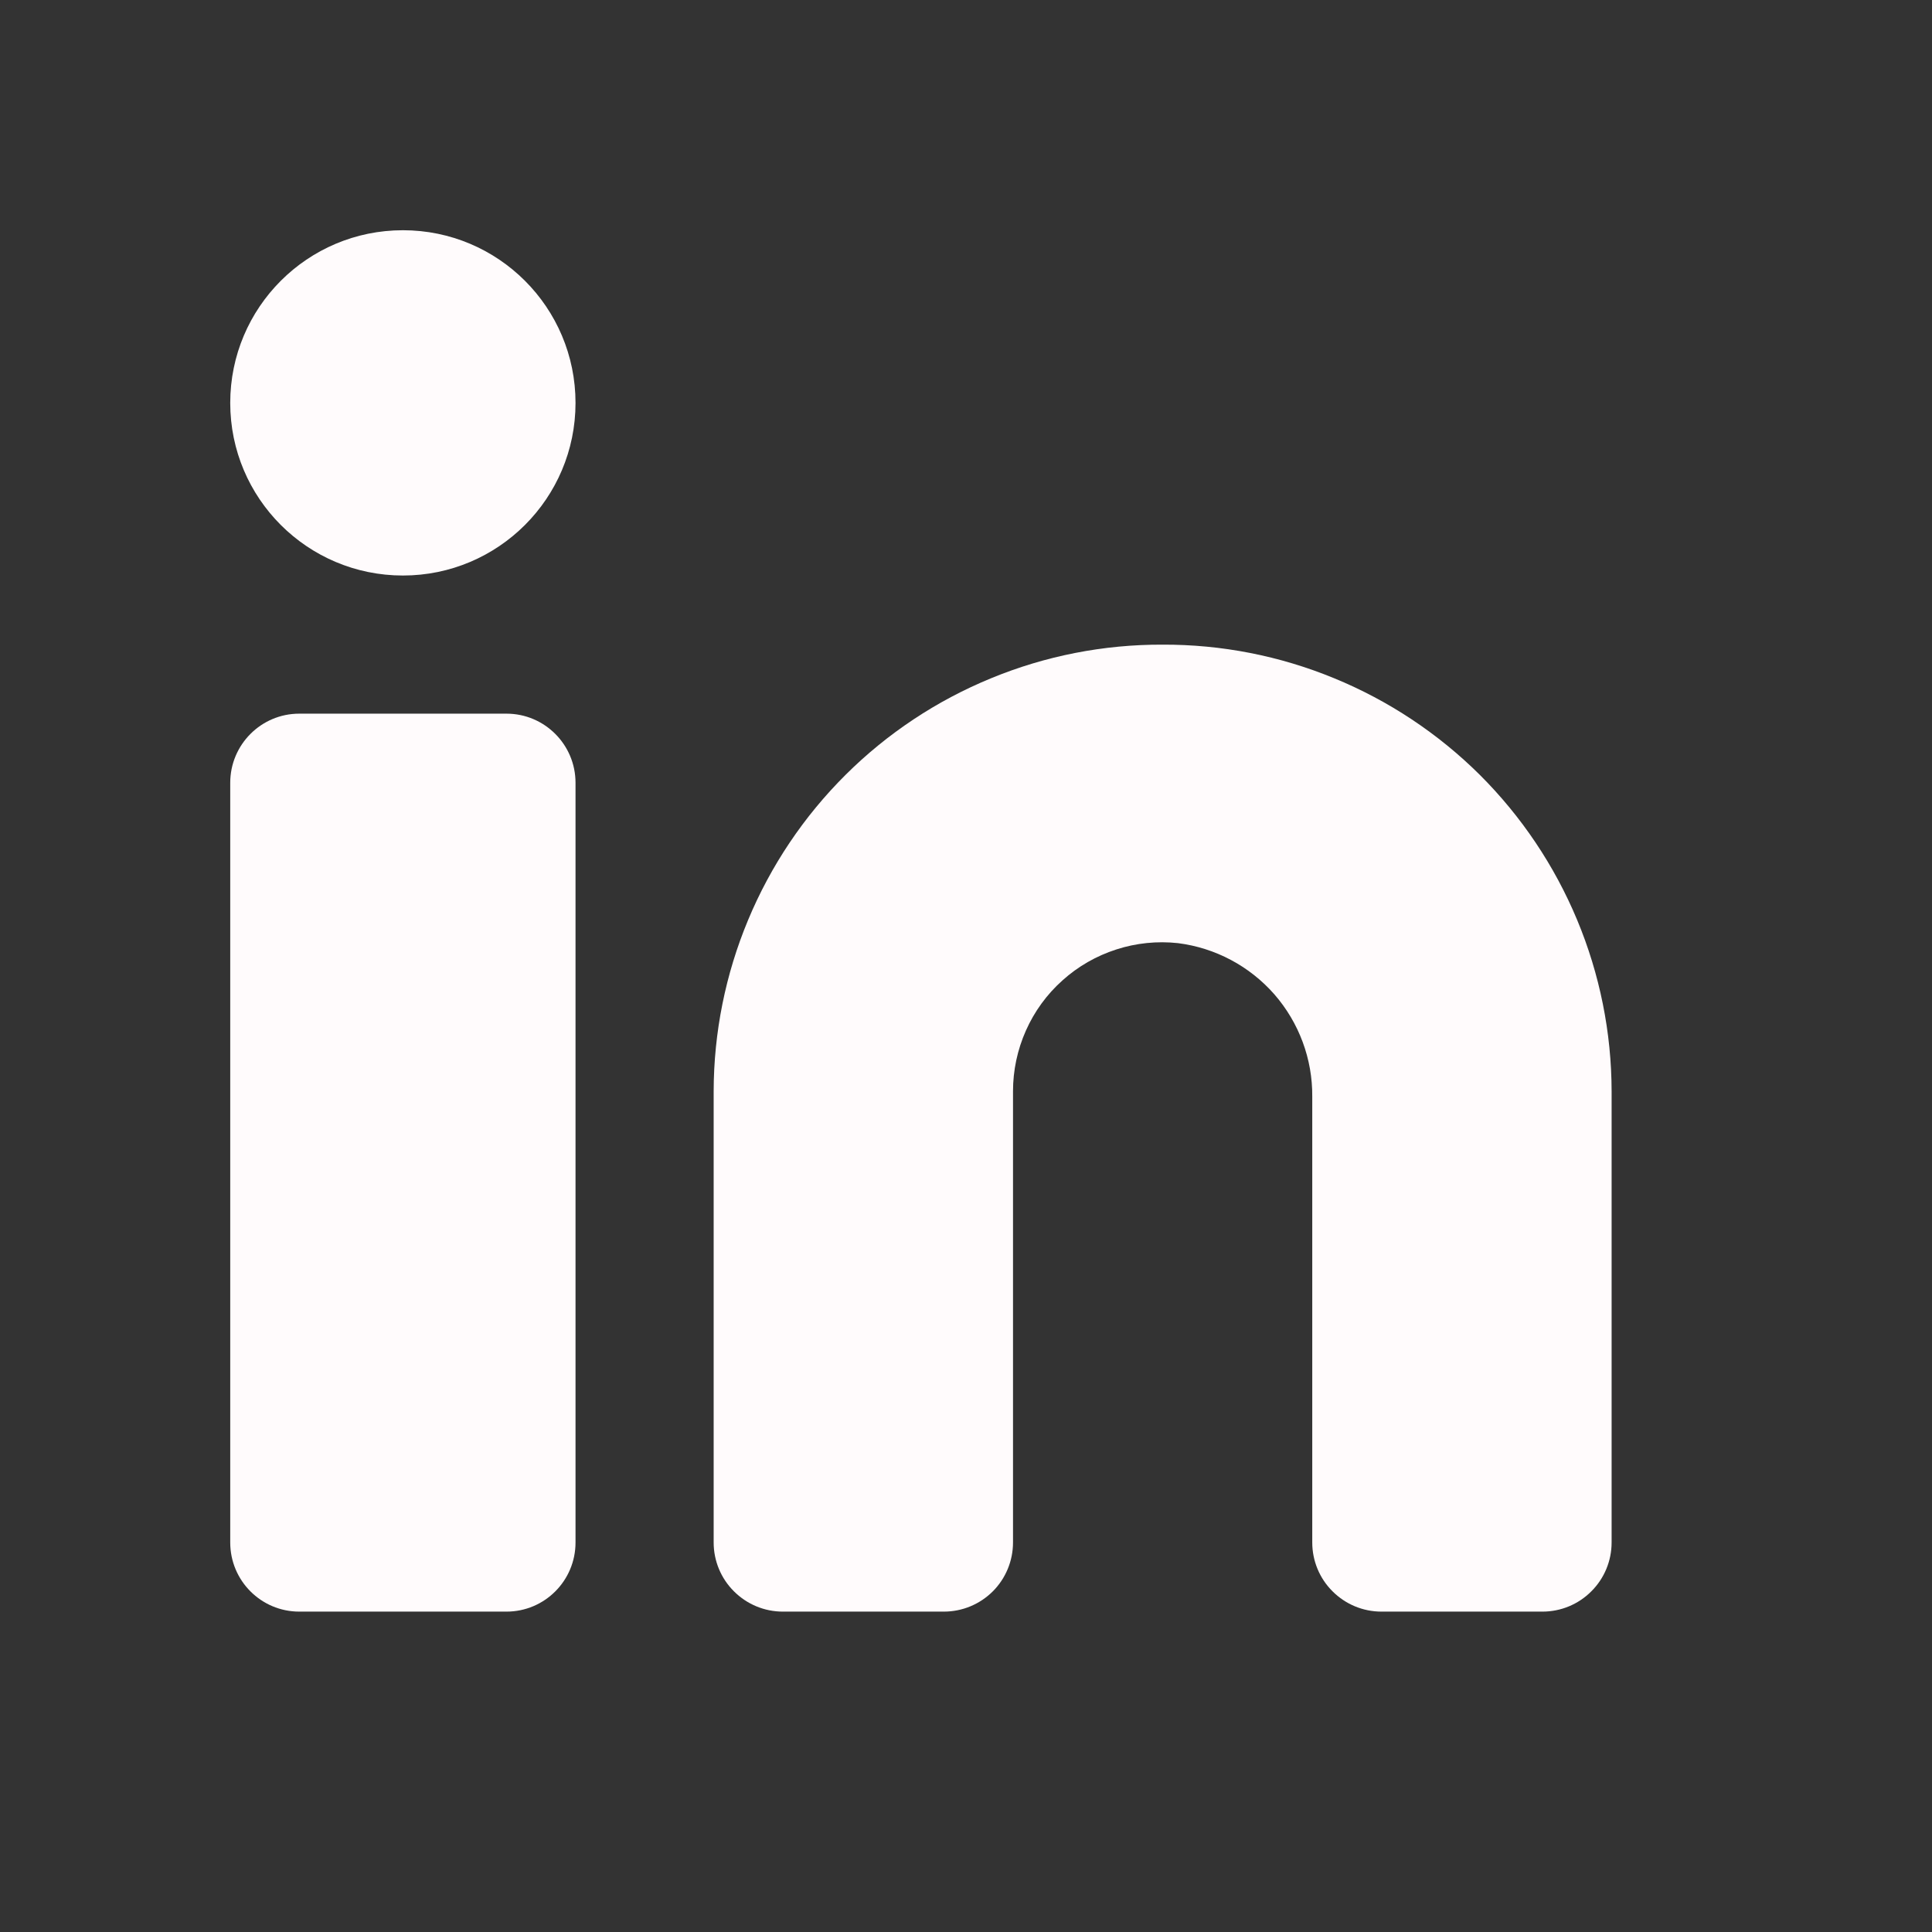 <svg width="18" height="18" viewBox="0 0 18 18" fill="none" xmlns="http://www.w3.org/2000/svg">
<rect x="0" y="0" width="18" height="18" fill="#333333" stroke="none"/>
<path d="M10.832 6.006C10.284 6.004 9.741 6.11 9.234 6.319C8.727 6.527 8.266 6.833 7.878 7.219C7.489 7.606 7.181 8.065 6.97 8.571C6.759 9.077 6.65 9.619 6.649 10.167V14.371C6.649 14.542 6.717 14.706 6.838 14.826C6.959 14.947 7.122 15.015 7.293 15.015H8.794C8.965 15.015 9.129 14.947 9.25 14.826C9.37 14.706 9.438 14.542 9.438 14.371V10.167C9.438 9.972 9.479 9.78 9.558 9.602C9.637 9.424 9.753 9.264 9.899 9.134C10.043 9.004 10.214 8.906 10.4 8.846C10.585 8.786 10.781 8.766 10.975 8.787C11.323 8.831 11.642 9.001 11.873 9.264C12.103 9.528 12.229 9.867 12.226 10.217V14.371C12.226 14.542 12.294 14.706 12.415 14.826C12.536 14.947 12.699 15.015 12.87 15.015H14.371C14.542 15.015 14.706 14.947 14.826 14.826C14.947 14.706 15.015 14.542 15.015 14.371V10.167C15.014 9.619 14.905 9.077 14.694 8.571C14.483 8.065 14.175 7.606 13.787 7.219C13.398 6.833 12.937 6.527 12.43 6.319C11.923 6.11 11.38 6.004 10.832 6.006Z" fill="#FFFBFC"/>
<path d="M4.719 6.649H2.788C2.433 6.649 2.145 6.938 2.145 7.293V14.371C2.145 14.727 2.433 15.015 2.788 15.015H4.719C5.074 15.015 5.362 14.727 5.362 14.371V7.293C5.362 6.938 5.074 6.649 4.719 6.649Z" fill="#FFFBFC"/>
<path d="M3.754 5.362C4.642 5.362 5.362 4.642 5.362 3.754C5.362 2.865 4.642 2.145 3.754 2.145C2.865 2.145 2.145 2.865 2.145 3.754C2.145 4.642 2.865 5.362 3.754 5.362Z" fill="#FFFBFC"/>
</svg>
